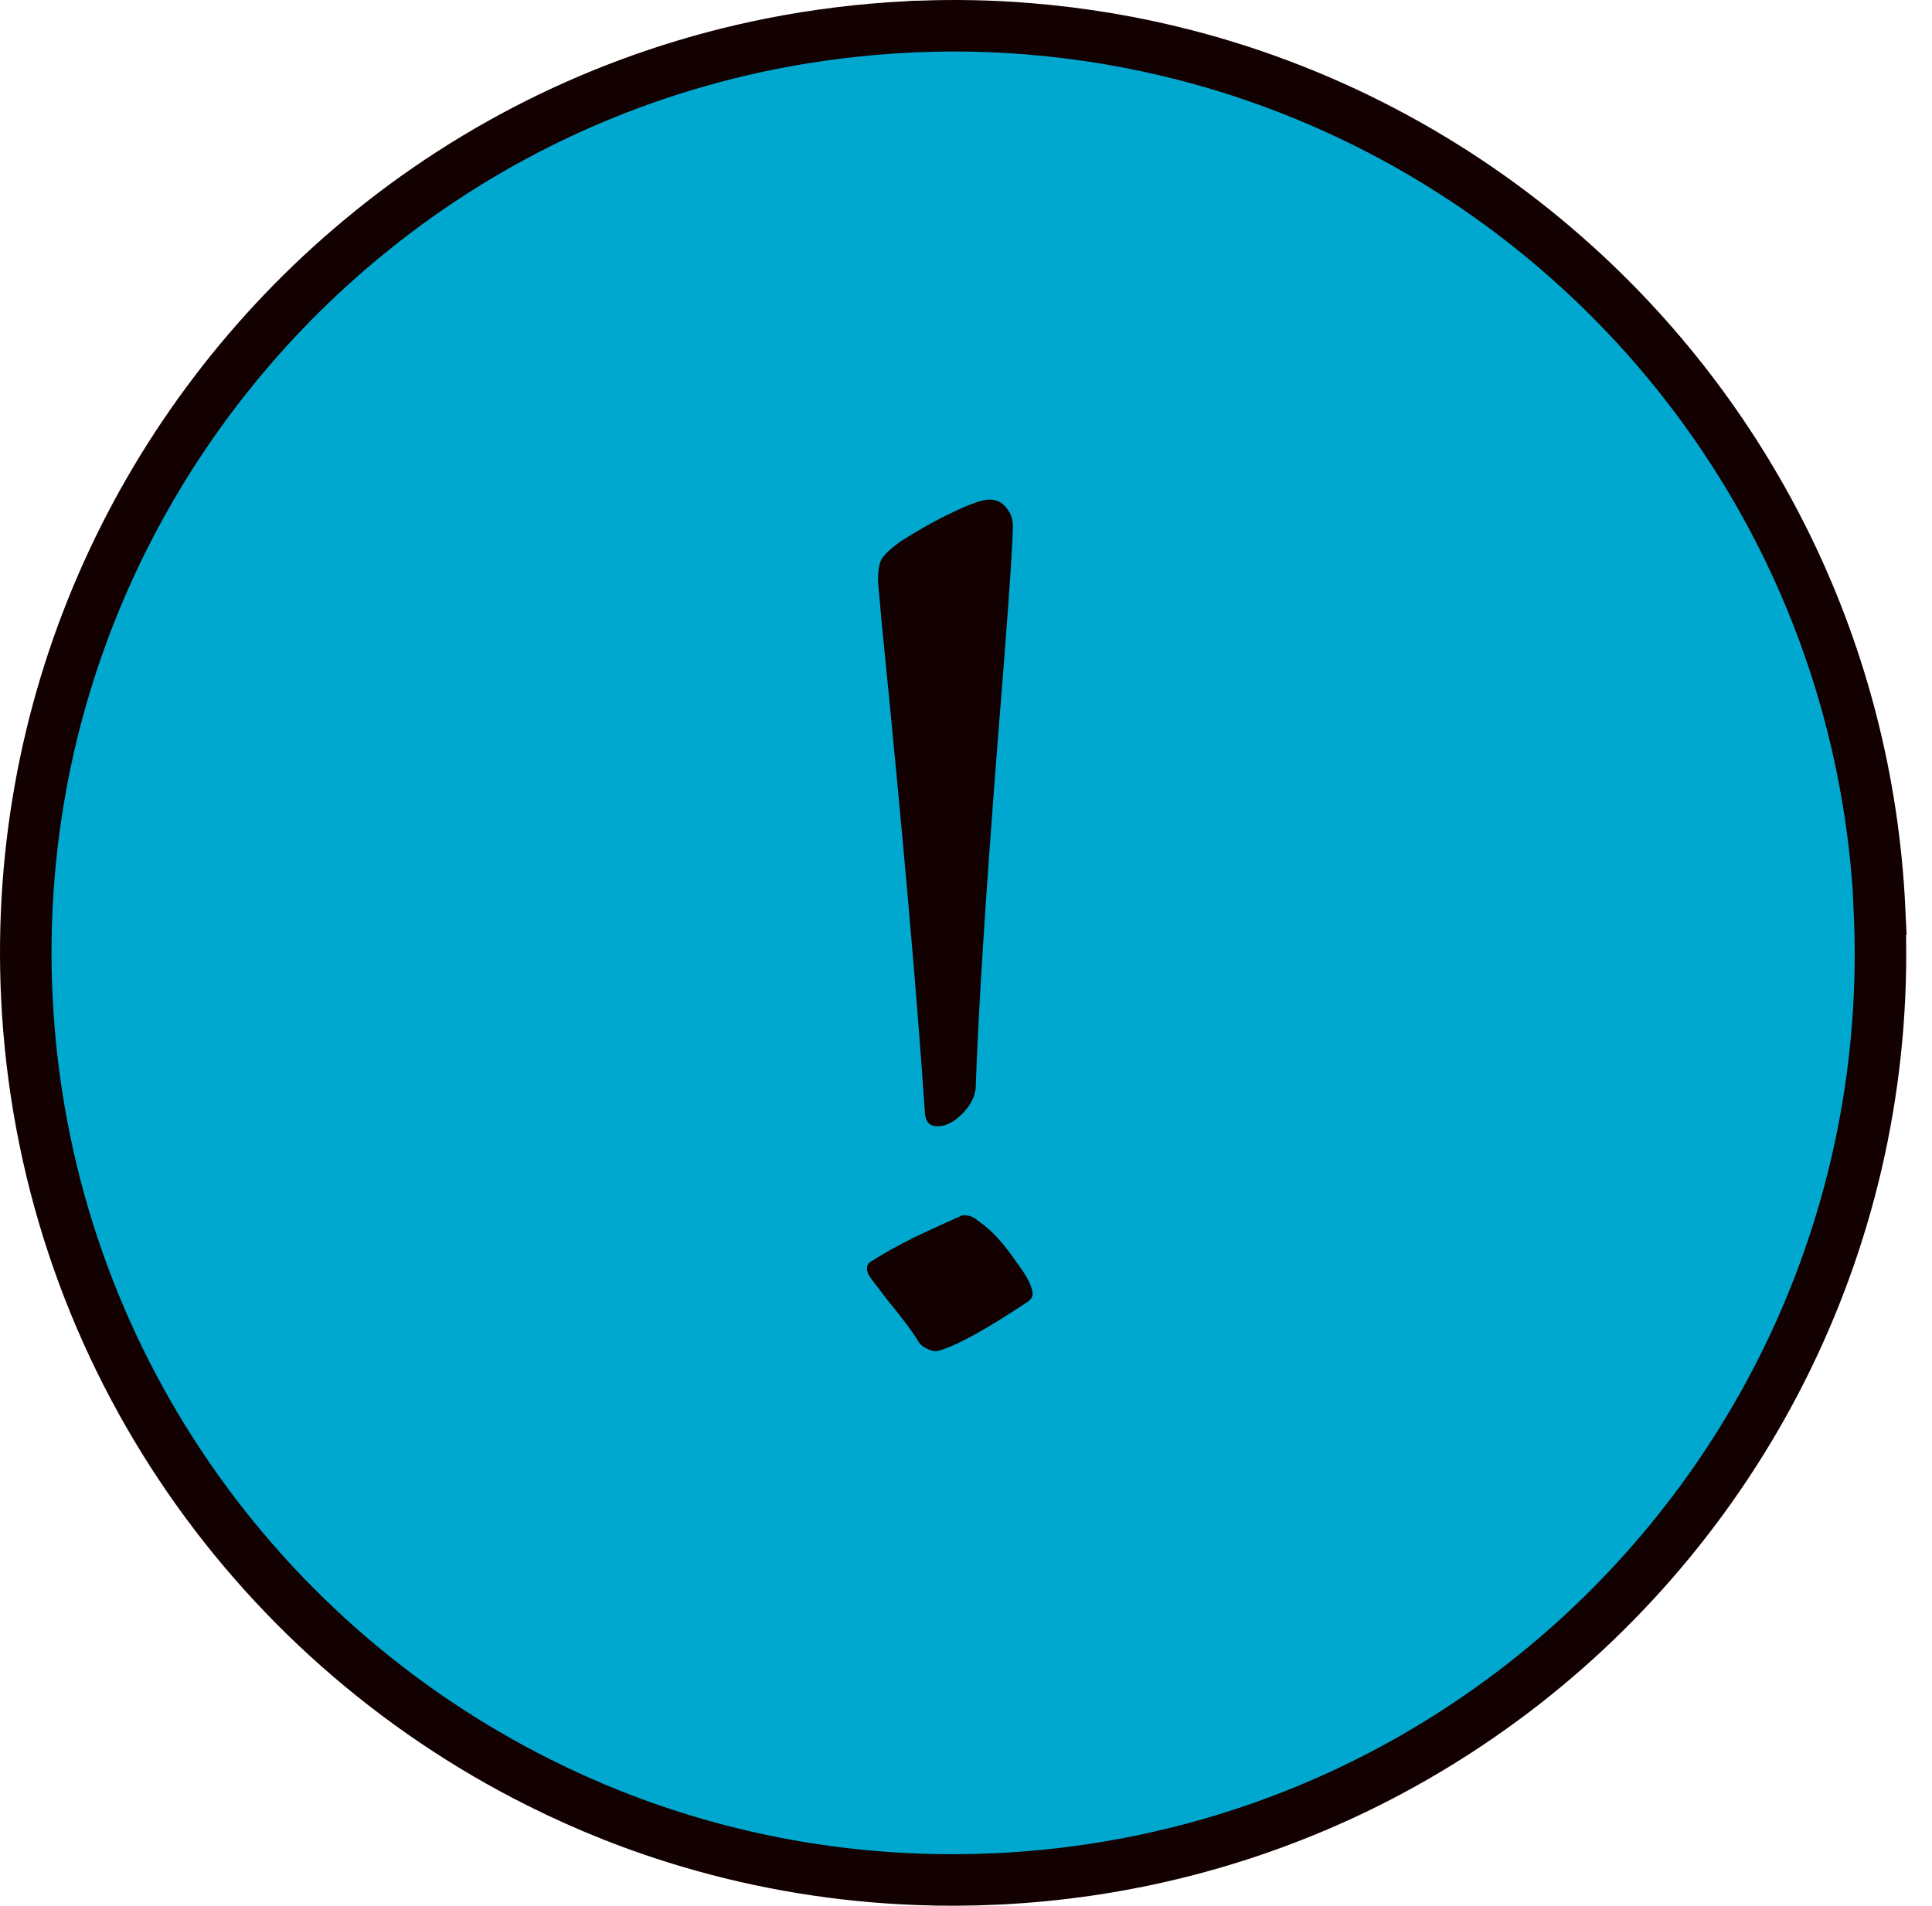 <svg width="75" height="74" viewBox="0 0 75 74" fill="none" xmlns="http://www.w3.org/2000/svg">
<path d="M72.966 35.294C72.492 25.349 68.026 16.538 61.189 10.337C56.931 6.473 51.741 3.622 46.029 2.144C44.045 1.63 41.997 1.284 39.9 1.115C38.518 1.003 37.112 0.971 35.69 1.027C35.562 1.027 35.425 1.027 35.297 1.043C33.465 1.132 31.665 1.356 29.922 1.702C23.921 2.899 18.49 5.565 13.991 9.317C5.612 16.297 0.487 26.98 1.041 38.708C1.684 52.186 9.653 63.576 20.924 69.215C22.812 70.163 24.78 70.942 26.829 71.544C29.641 72.372 32.589 72.862 35.626 72.974C36.646 73.014 37.666 73.006 38.703 72.958C38.896 72.95 39.088 72.942 39.281 72.926C43.86 72.637 48.199 71.496 52.135 69.673C54.65 68.508 56.995 67.062 59.148 65.384C68.042 58.435 73.537 47.423 72.958 35.294H72.966Z" fill="#00A8D0" stroke="#130000" stroke-width="2" stroke-miterlimit="10"/>
<path d="M36.389 43.734C36.1 43.734 35.941 43.574 35.908 43.254C35.589 38.518 35.029 32.166 34.228 24.198L34.084 22.566C34.084 22.15 34.133 21.862 34.228 21.702C34.356 21.51 34.596 21.286 34.949 21.03C35.653 20.582 36.34 20.198 37.013 19.878C37.684 19.558 38.148 19.398 38.404 19.398C38.693 19.398 38.916 19.51 39.077 19.734C39.269 19.958 39.349 20.246 39.316 20.598C39.285 21.622 39.093 24.31 38.74 28.662C38.261 34.806 37.972 39.334 37.877 42.246C37.844 42.598 37.669 42.934 37.349 43.254C37.029 43.574 36.709 43.734 36.389 43.734ZM36.34 52.47C36.212 52.47 36.069 52.422 35.908 52.326C35.781 52.262 35.684 52.166 35.62 52.038C35.428 51.718 35.044 51.206 34.468 50.502L33.844 49.686C33.717 49.526 33.653 49.382 33.653 49.254C33.653 49.126 33.717 49.03 33.844 48.966C34.292 48.678 34.837 48.374 35.477 48.054C36.148 47.734 36.74 47.462 37.252 47.238C37.285 47.206 37.349 47.19 37.444 47.19C37.605 47.19 37.748 47.238 37.877 47.334C38.005 47.43 38.133 47.526 38.261 47.622C38.676 47.974 39.077 48.438 39.461 49.014C39.877 49.558 40.084 49.974 40.084 50.262C40.084 50.358 40.02 50.454 39.892 50.55C38.356 51.574 37.236 52.198 36.532 52.422L36.34 52.47Z" fill="#130000"/>
</svg>
